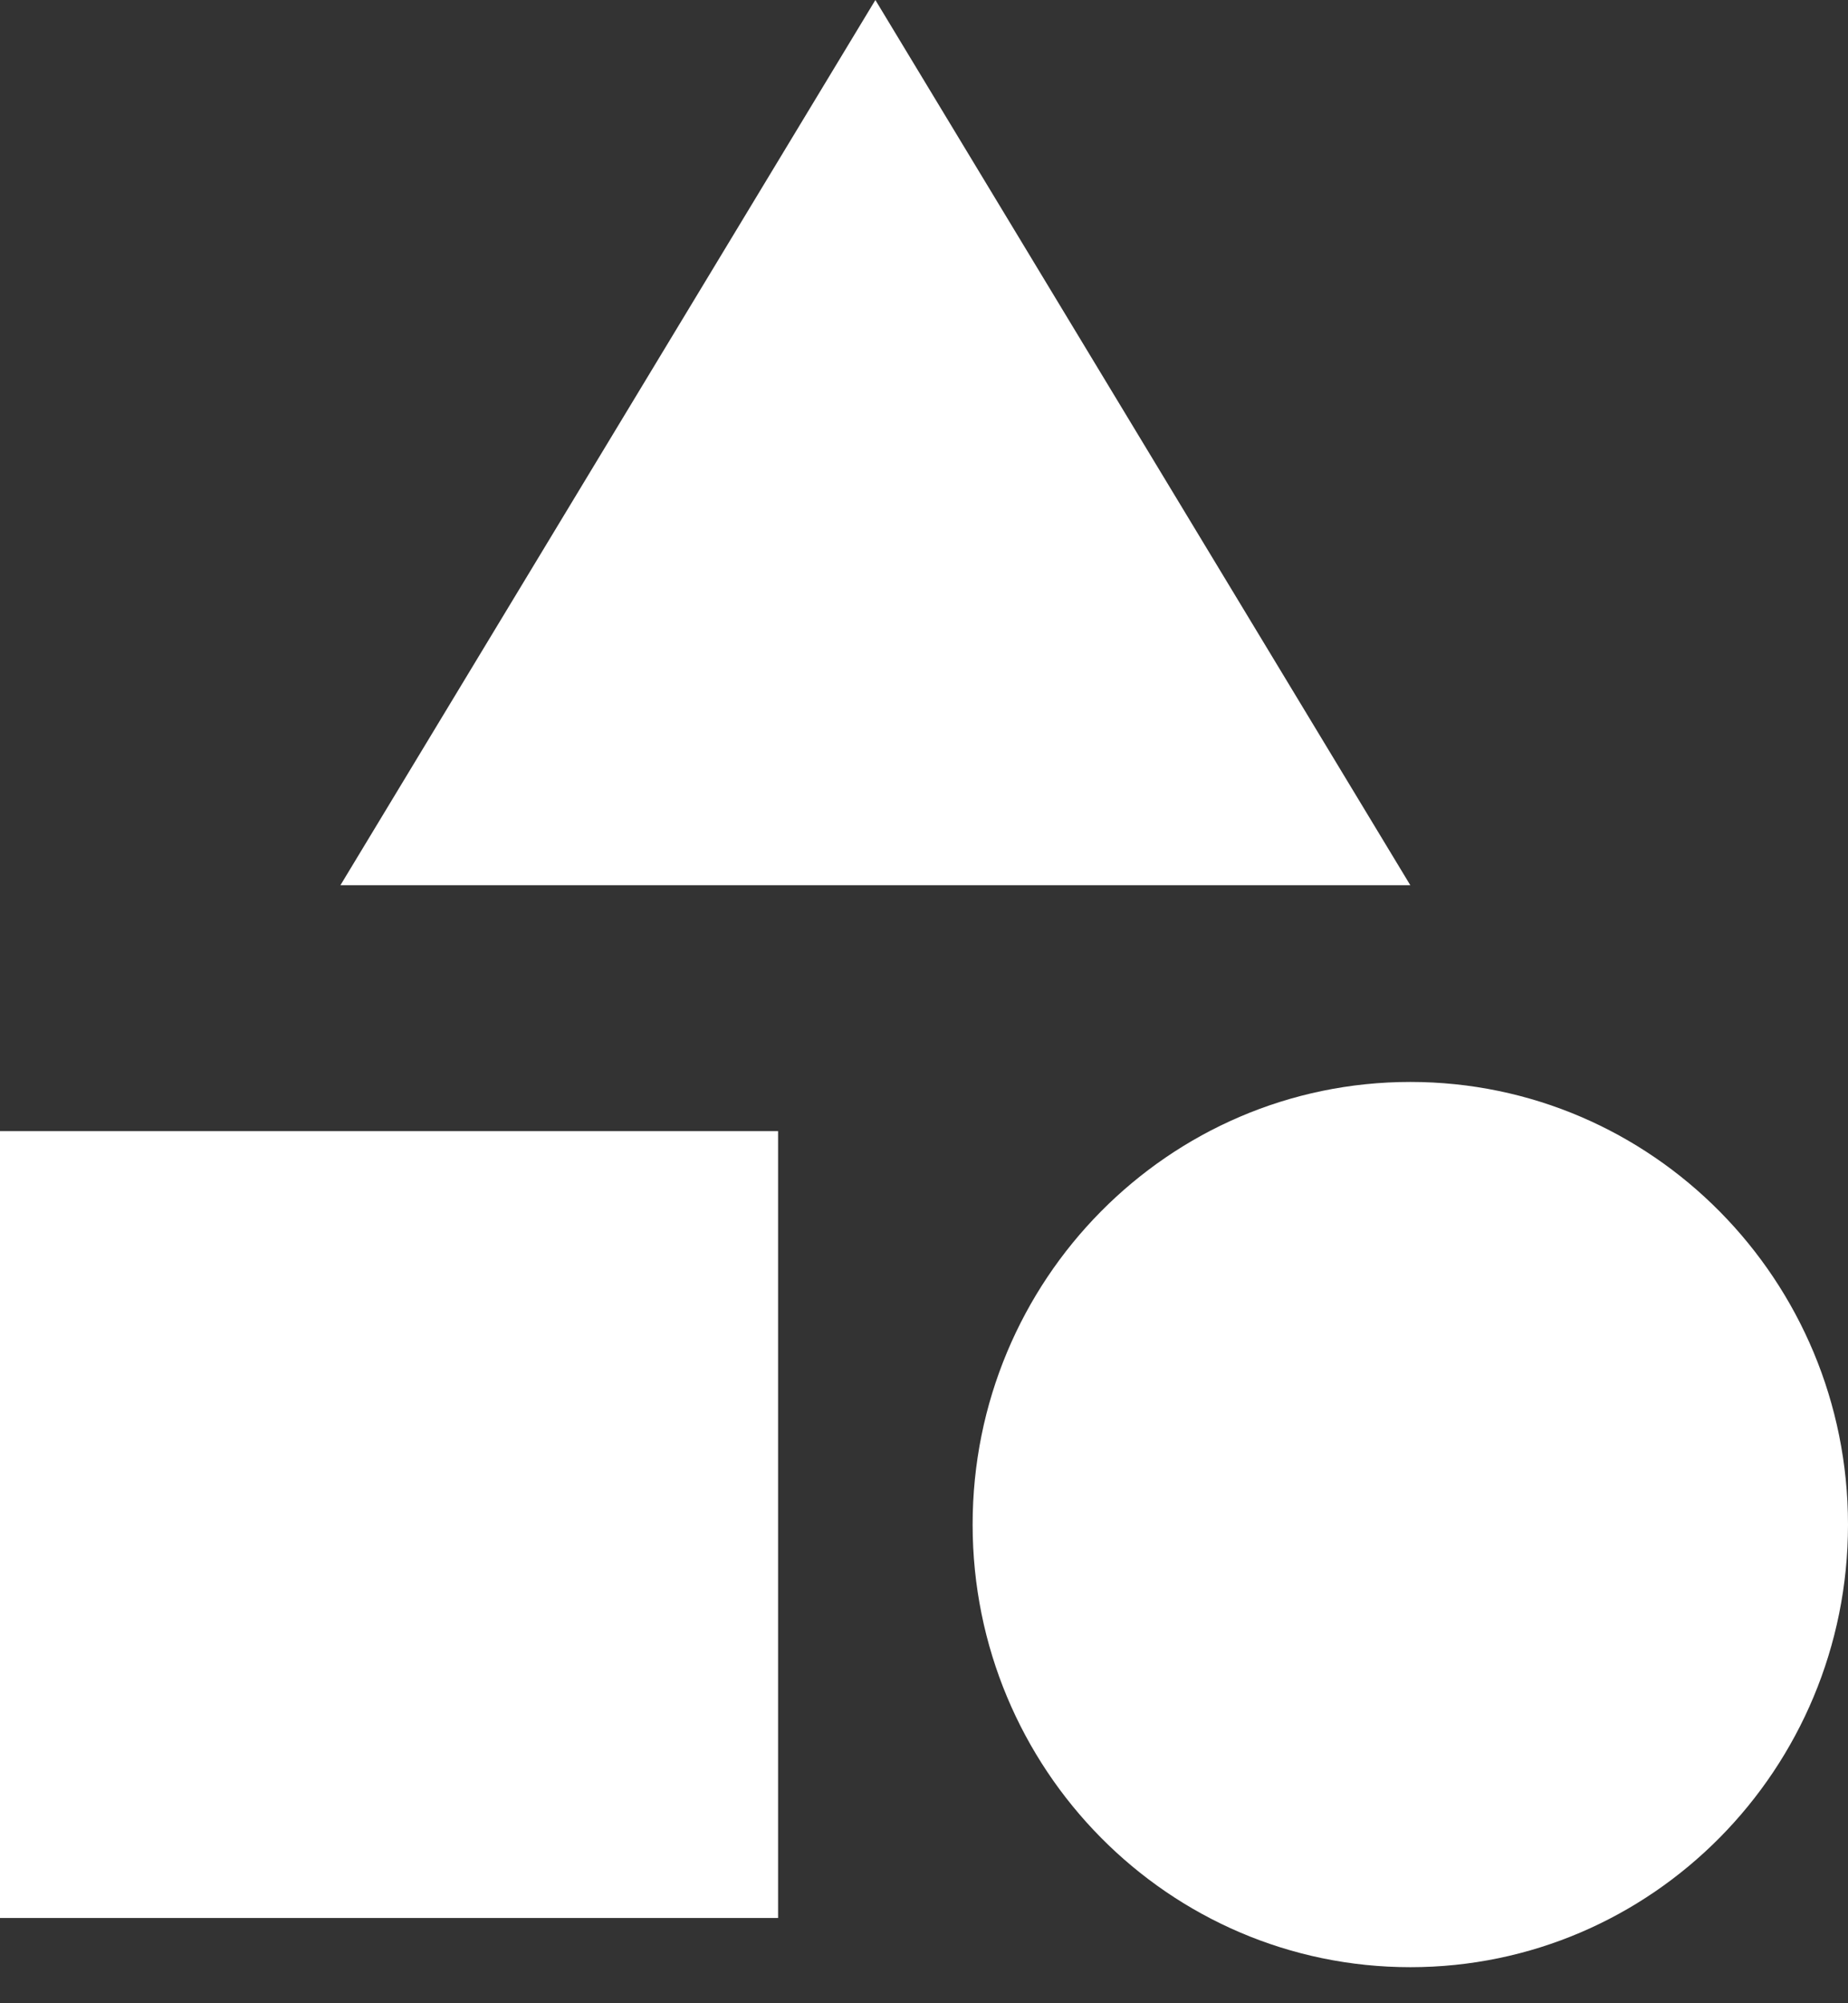 <svg xmlns="http://www.w3.org/2000/svg" width="48" height="52" viewBox="0 0 48 52">
    <rect x="0" y="0" width="48" height="52" fill="#333333" stroke="none"/>
    <path fill="#FFF" fill-rule="nonzero" d="M22.737 0l13.895 22.979H8.842L22.737 0zm13.895 51.064c-6.279 0-11.369-5.144-11.369-11.49 0-6.345 5.09-11.489 11.369-11.489C42.91 28.085 48 33.23 48 39.575c0 6.345-5.09 11.489-11.368 11.489zM0 29.362h20.21v20.425H0V29.362z"/>
</svg>
